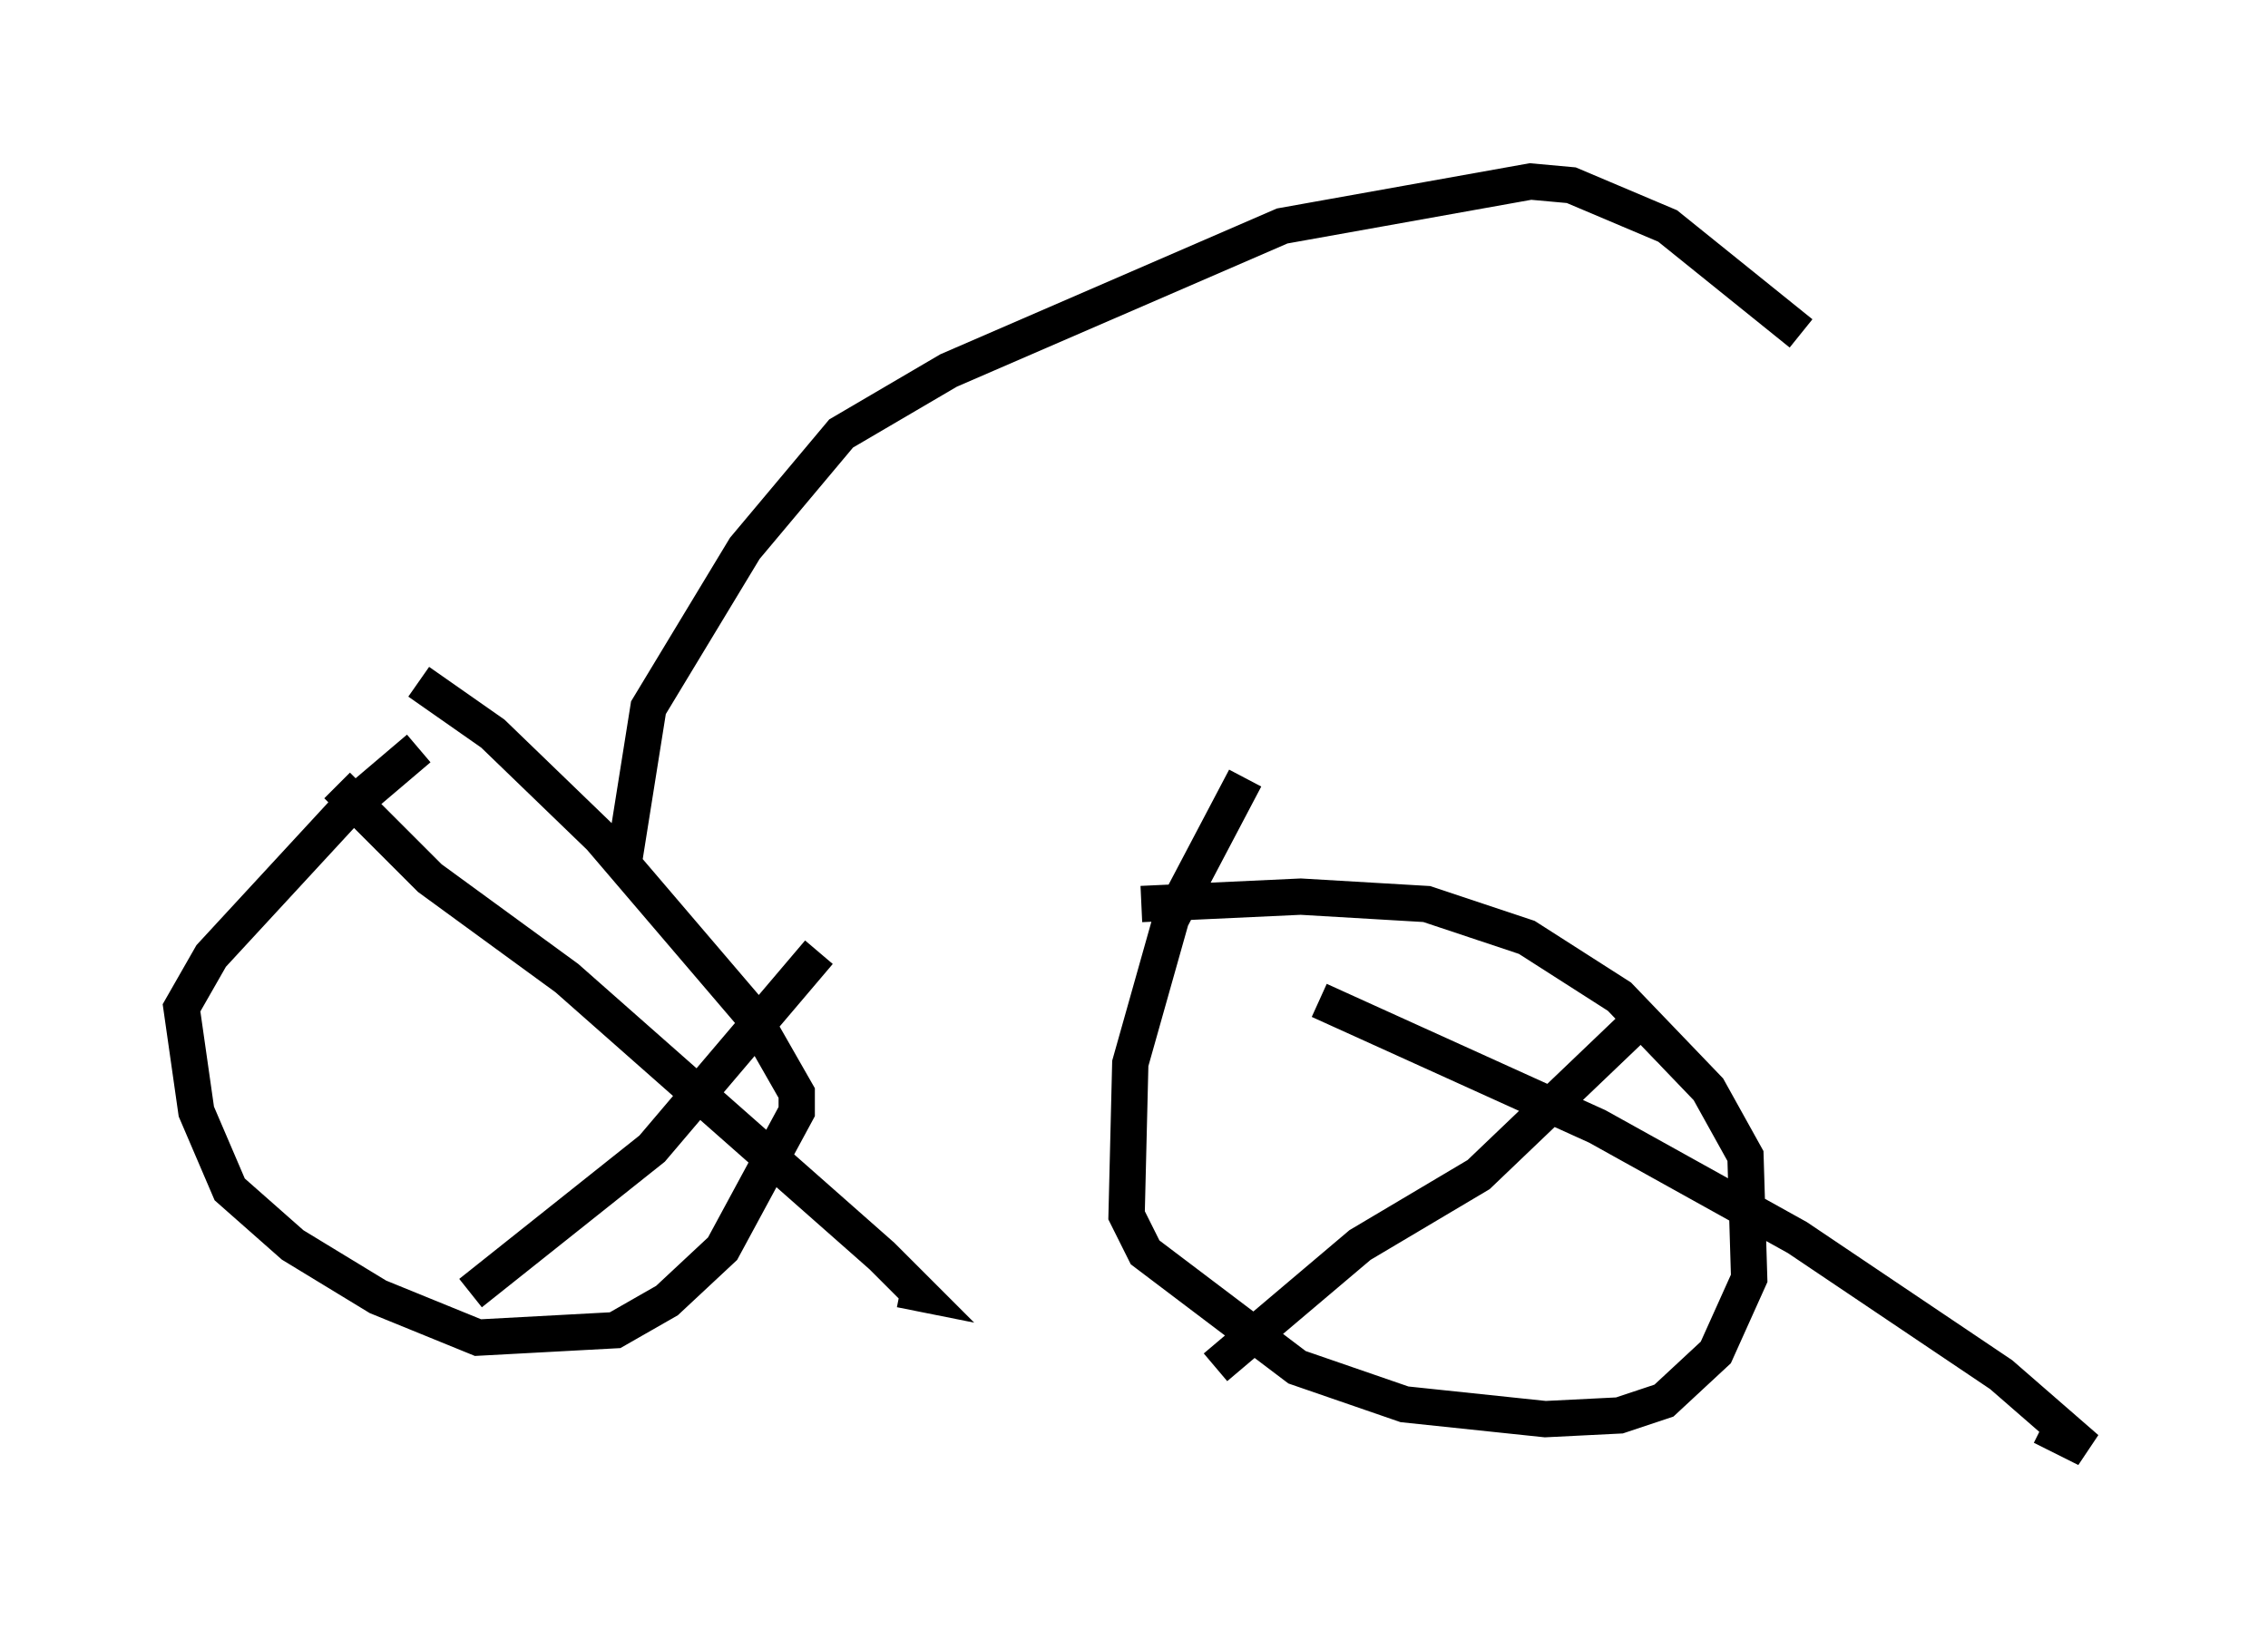 <?xml version="1.0" encoding="utf-8" ?>
<svg baseProfile="full" height="44.913" version="1.1" width="62.471" xmlns="http://www.w3.org/2000/svg" xmlns:ev="http://www.w3.org/2001/xml-events" xmlns:xlink="http://www.w3.org/1999/xlink"><defs /><rect fill="white" height="44.913" width="62.471" x="0" y="0" /><path d="M13.167, 19.7 m-1.633, 0.919 l-2.042, 1.735 -3.675, 3.981 l-0.817, 1.429 0.408, 2.858 l0.919, 2.144 1.735, 1.531 l2.348, 1.429 2.756, 1.123 l3.777, -0.204 1.429, -0.817 l1.531, -1.429 2.042, -3.777 l0.0, -0.51 -1.225, -2.144 l-4.185, -4.9 -2.96, -2.858 l-2.042, -1.429 m22.765, 2.654 l-2.042, 3.879 -1.123, 3.981 l-0.102, 4.185 0.51, 1.021 l4.185, 3.165 2.96, 1.021 l3.879, 0.408 2.042, -0.102 l1.225, -0.408 1.429, -1.327 l0.919, -2.042 -0.102, -3.369 l-1.021, -1.838 -2.45, -2.552 l-2.552, -1.633 -2.756, -0.919 l-3.471, -0.204 -4.39, 0.204 m-22.152, -3.267 l2.552, 2.552 3.777, 2.756 l8.677, 7.656 1.021, 1.021 l-0.51, -0.102 m-11.842, 0.102 l5.002, -3.981 4.594, -5.41 m13.781, 1.327 l7.656, 3.471 5.513, 3.063 l5.615, 3.777 2.348, 2.042 l-1.225, -0.613 m-10.923, -11.331 l-4.594, 4.39 -3.267, 1.94 l-3.981, 3.369 m-16.334, -13.679 l0.715, -4.492 2.654, -4.39 l2.654, -3.165 2.96, -1.735 l9.188, -3.981 6.84, -1.225 l1.123, 0.102 2.654, 1.123 l3.675, 2.96 " fill="none" stroke="black" stroke-width="1" /></svg>